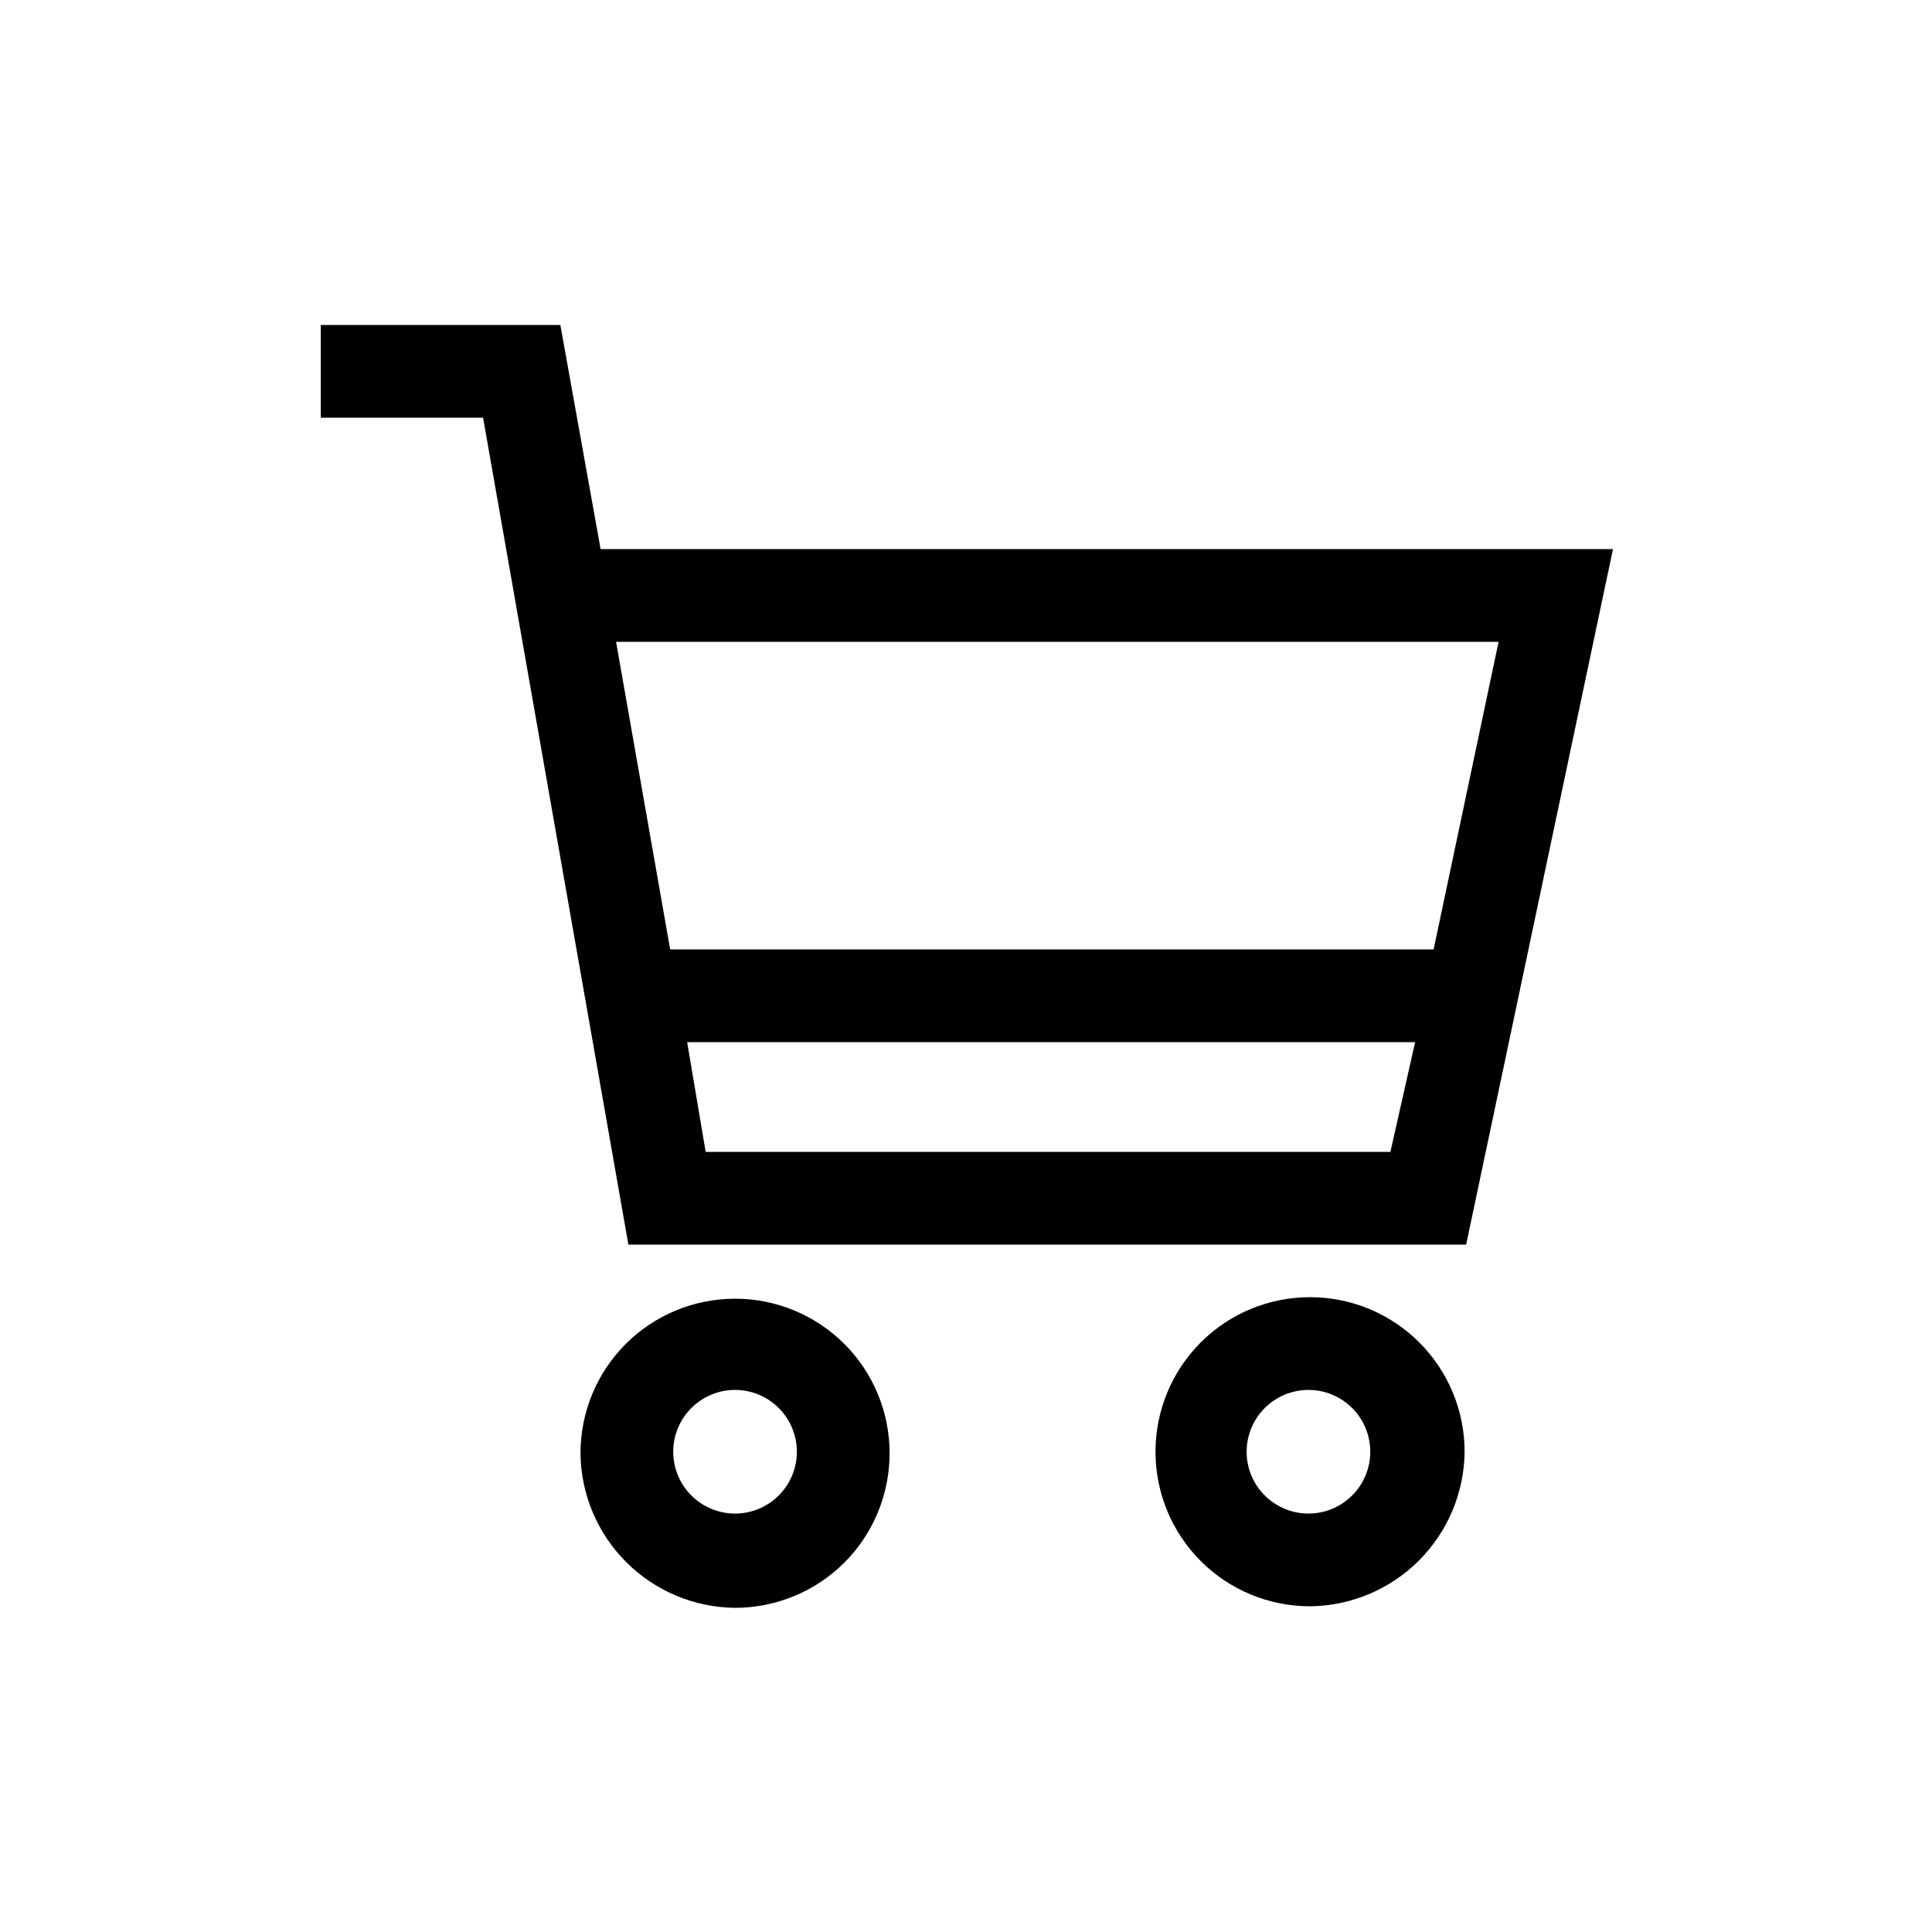 <svg width="24" height="24" viewBox="0 0 24 24" fill="none" xmlns="http://www.w3.org/2000/svg">
<path d="M9.131 19.973C9.64 19.973 10.129 19.771 10.489 19.411C10.849 19.051 11.051 18.562 11.051 18.053C11.051 17.544 10.849 17.055 10.489 16.695C10.129 16.335 9.64 16.133 9.131 16.133C8.622 16.133 8.133 16.335 7.773 16.695C7.413 17.055 7.211 17.544 7.211 18.053C7.216 18.561 7.42 19.046 7.779 19.405C8.138 19.764 8.623 19.968 9.131 19.973ZM9.131 17.266V17.266C9.335 17.266 9.53 17.347 9.674 17.491C9.818 17.635 9.899 17.83 9.899 18.034C9.899 18.238 9.818 18.433 9.674 18.577C9.53 18.721 9.335 18.802 9.131 18.802C8.927 18.802 8.732 18.721 8.588 18.577C8.444 18.433 8.363 18.238 8.363 18.034C8.363 17.83 8.444 17.635 8.588 17.491C8.732 17.347 8.927 17.266 9.131 17.266V17.266Z" fill="black"/>
<path d="M18.194 18.034C18.194 17.525 17.991 17.036 17.631 16.676C17.271 16.316 16.783 16.114 16.273 16.114C15.764 16.114 15.276 16.316 14.916 16.676C14.556 17.036 14.354 17.525 14.354 18.034C14.354 18.543 14.556 19.032 14.916 19.392C15.276 19.752 15.764 19.954 16.273 19.954C16.781 19.949 17.267 19.745 17.626 19.386C17.985 19.027 18.189 18.542 18.194 18.034ZM15.486 18.034C15.486 17.83 15.567 17.635 15.711 17.491C15.855 17.347 16.051 17.266 16.254 17.266C16.458 17.266 16.653 17.347 16.797 17.491C16.941 17.635 17.022 17.83 17.022 18.034C17.022 18.238 16.941 18.433 16.797 18.577C16.653 18.721 16.458 18.802 16.254 18.802C16.051 18.802 15.855 18.721 15.711 18.577C15.567 18.433 15.486 18.238 15.486 18.034Z" fill="black"/>
<path d="M3.985 5.189H6.001L7.806 15.461H18.213L20.037 6.821H7.461L6.961 4.037H3.985L3.985 5.189ZM8.766 14.309L8.536 12.946L17.579 12.946L17.272 14.309L8.766 14.309ZM18.616 7.973L17.809 11.794H8.325L7.653 7.973H18.616Z" fill="black"/>
</svg>
